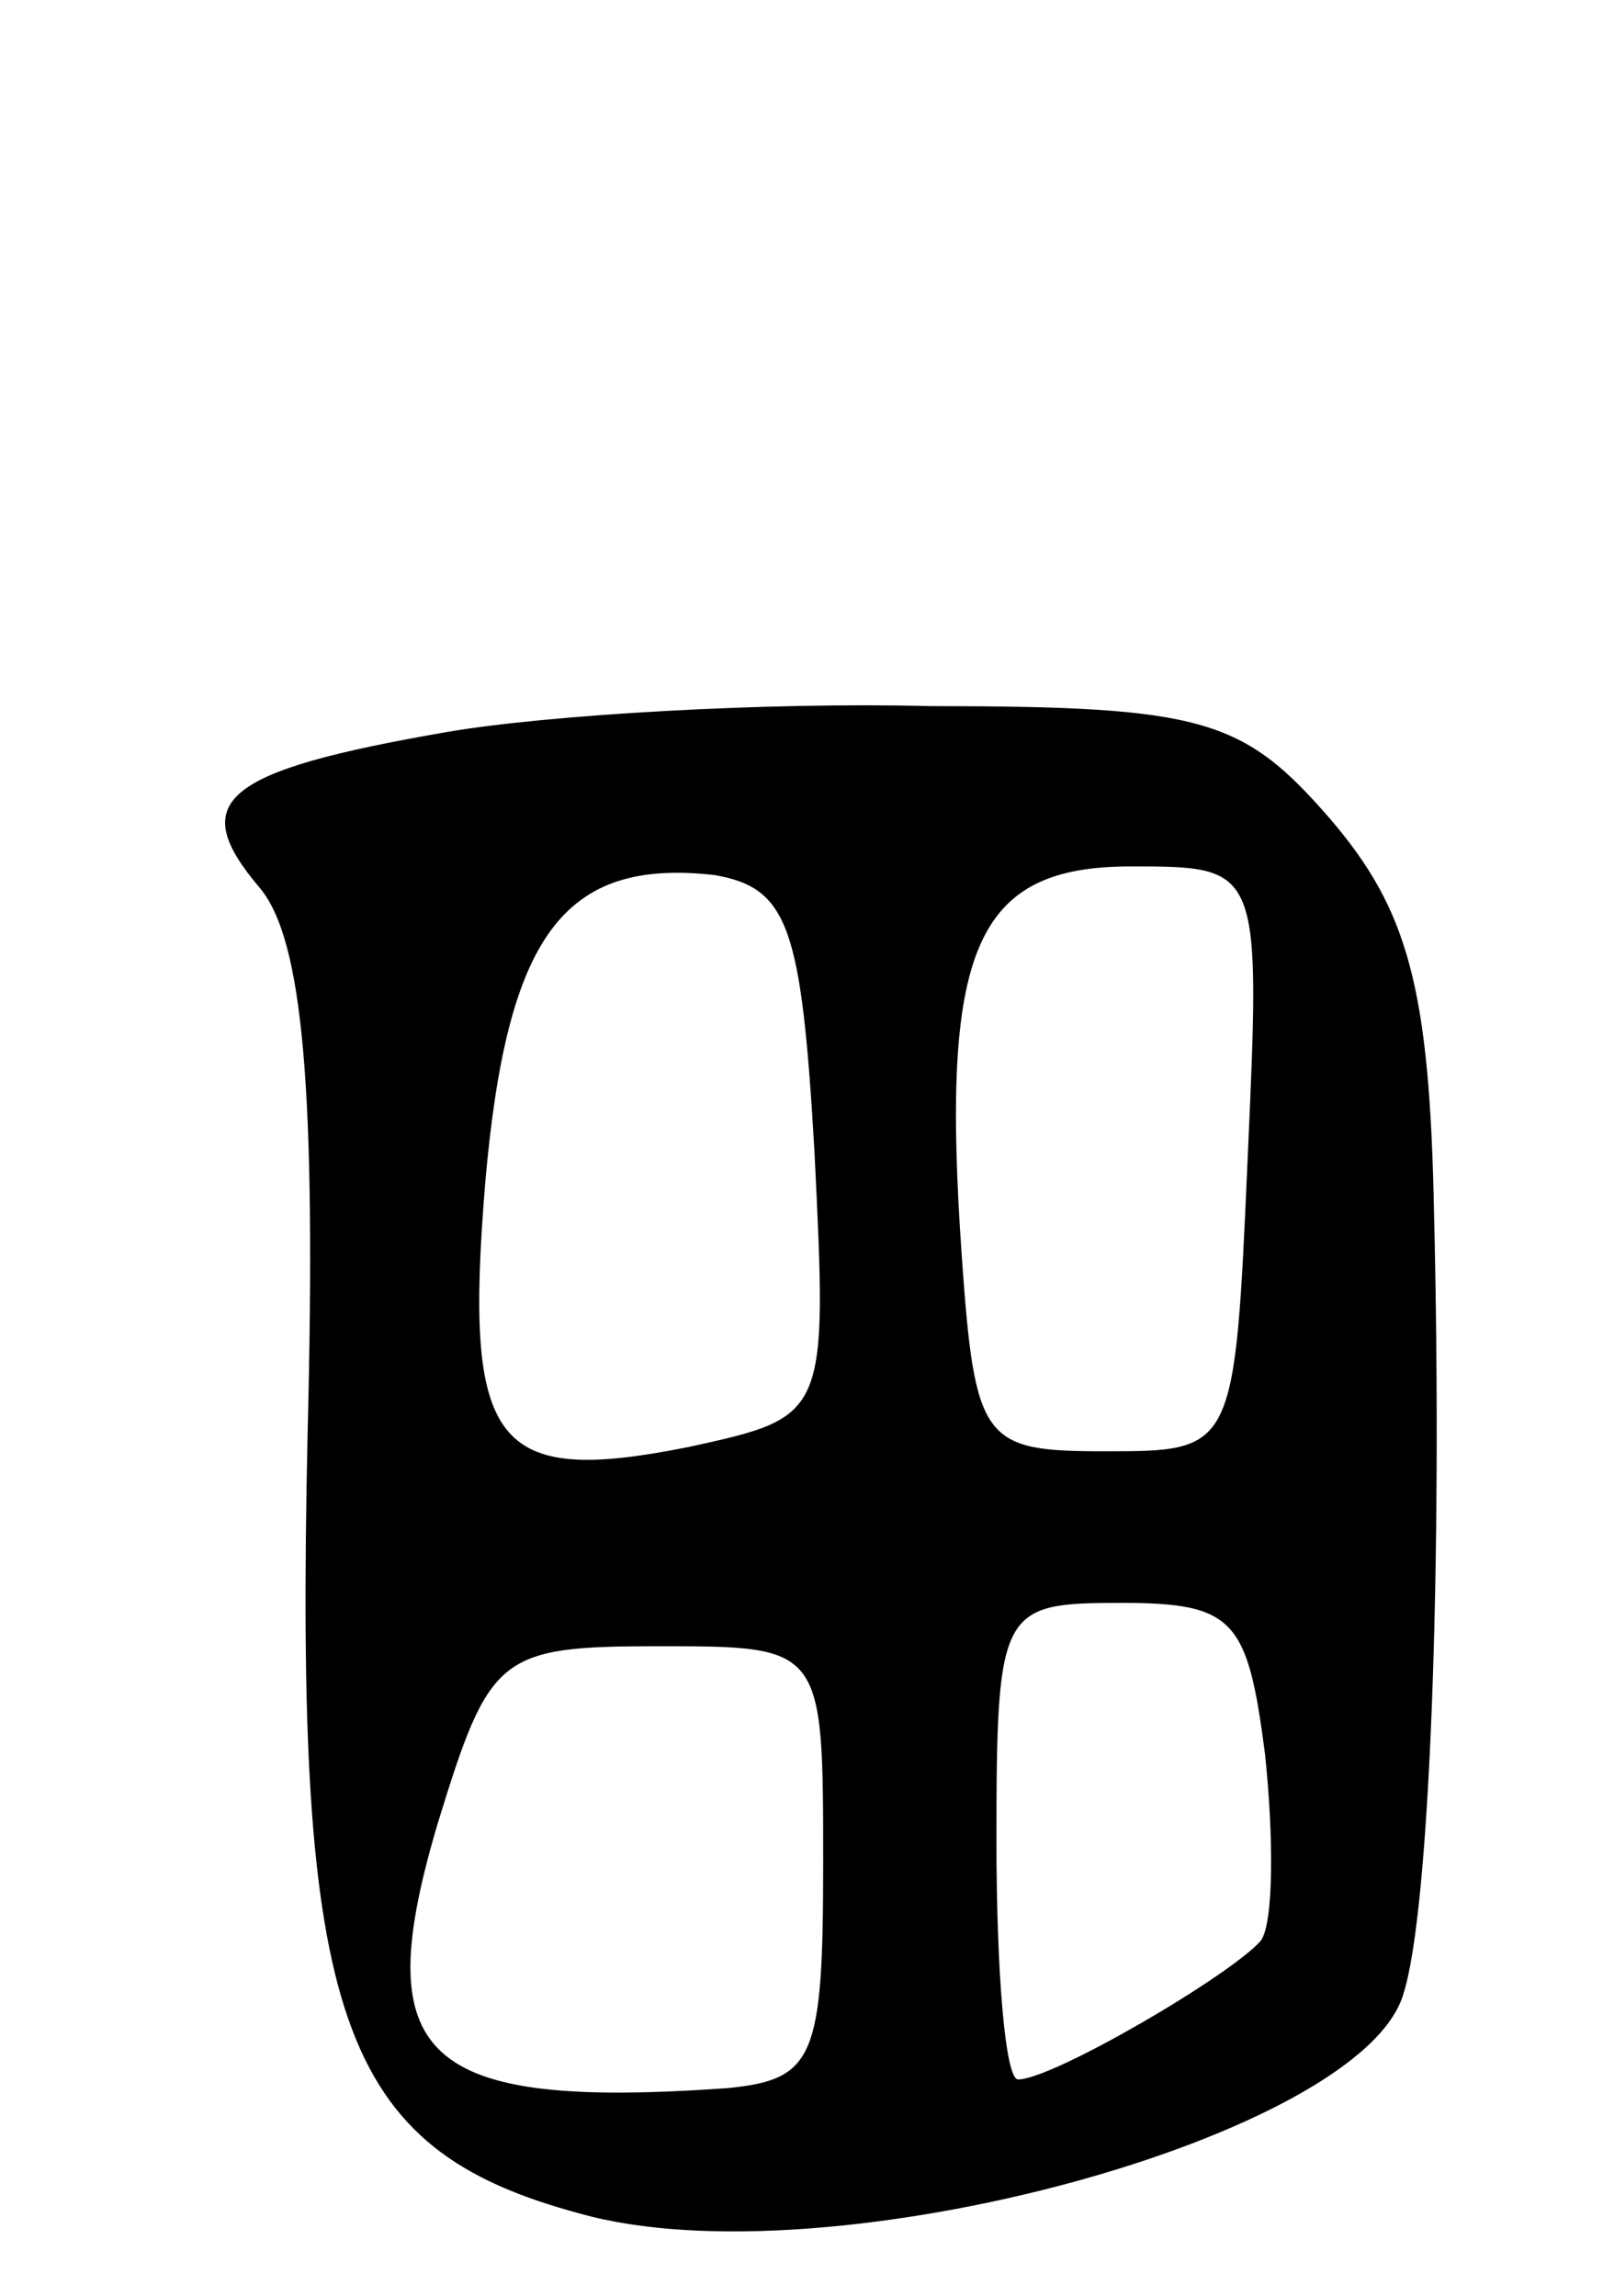 <svg version="1.0" xmlns="http://www.w3.org/2000/svg"
 width="37pt" height="53pt" viewBox="0 0 37 53"
 preserveAspectRatio="xMidYMid meet">
<g transform="translate(0,53) scale(0.1,-0.1)"
fill="#000000" stroke="none">
<path d="M103 361 c-52 -9 -60 -16 -43 -36 10 -12 13 -47 11 -126 -3 -135 7
-165 63 -180 57 -16 181 18 190 51 6 19 9 98 7 180 -1 52 -6 70 -24 91 -20 23
-29 26 -92 26 -38 1 -89 -2 -112 -6z m85 -97 c3 -61 3 -61 -29 -68 -45 -9 -52
0 -47 61 5 57 18 75 53 71 17 -3 20 -12 23 -64z m100 -1 c-3 -68 -3 -68 -33
-68 -28 0 -30 2 -33 45 -5 71 3 90 39 90 30 0 30 0 27 -67z m4 -138 c2 -19 2
-39 -1 -43 -7 -8 -48 -32 -56 -32 -3 0 -5 25 -5 55 0 54 1 55 29 55 26 0 29
-4 33 -35z m-102 -25 c0 -45 -2 -50 -22 -52 -71 -5 -83 7 -67 61 12 39 14 41
51 41 38 0 38 0 38 -50z"/>
</g>
</svg>
